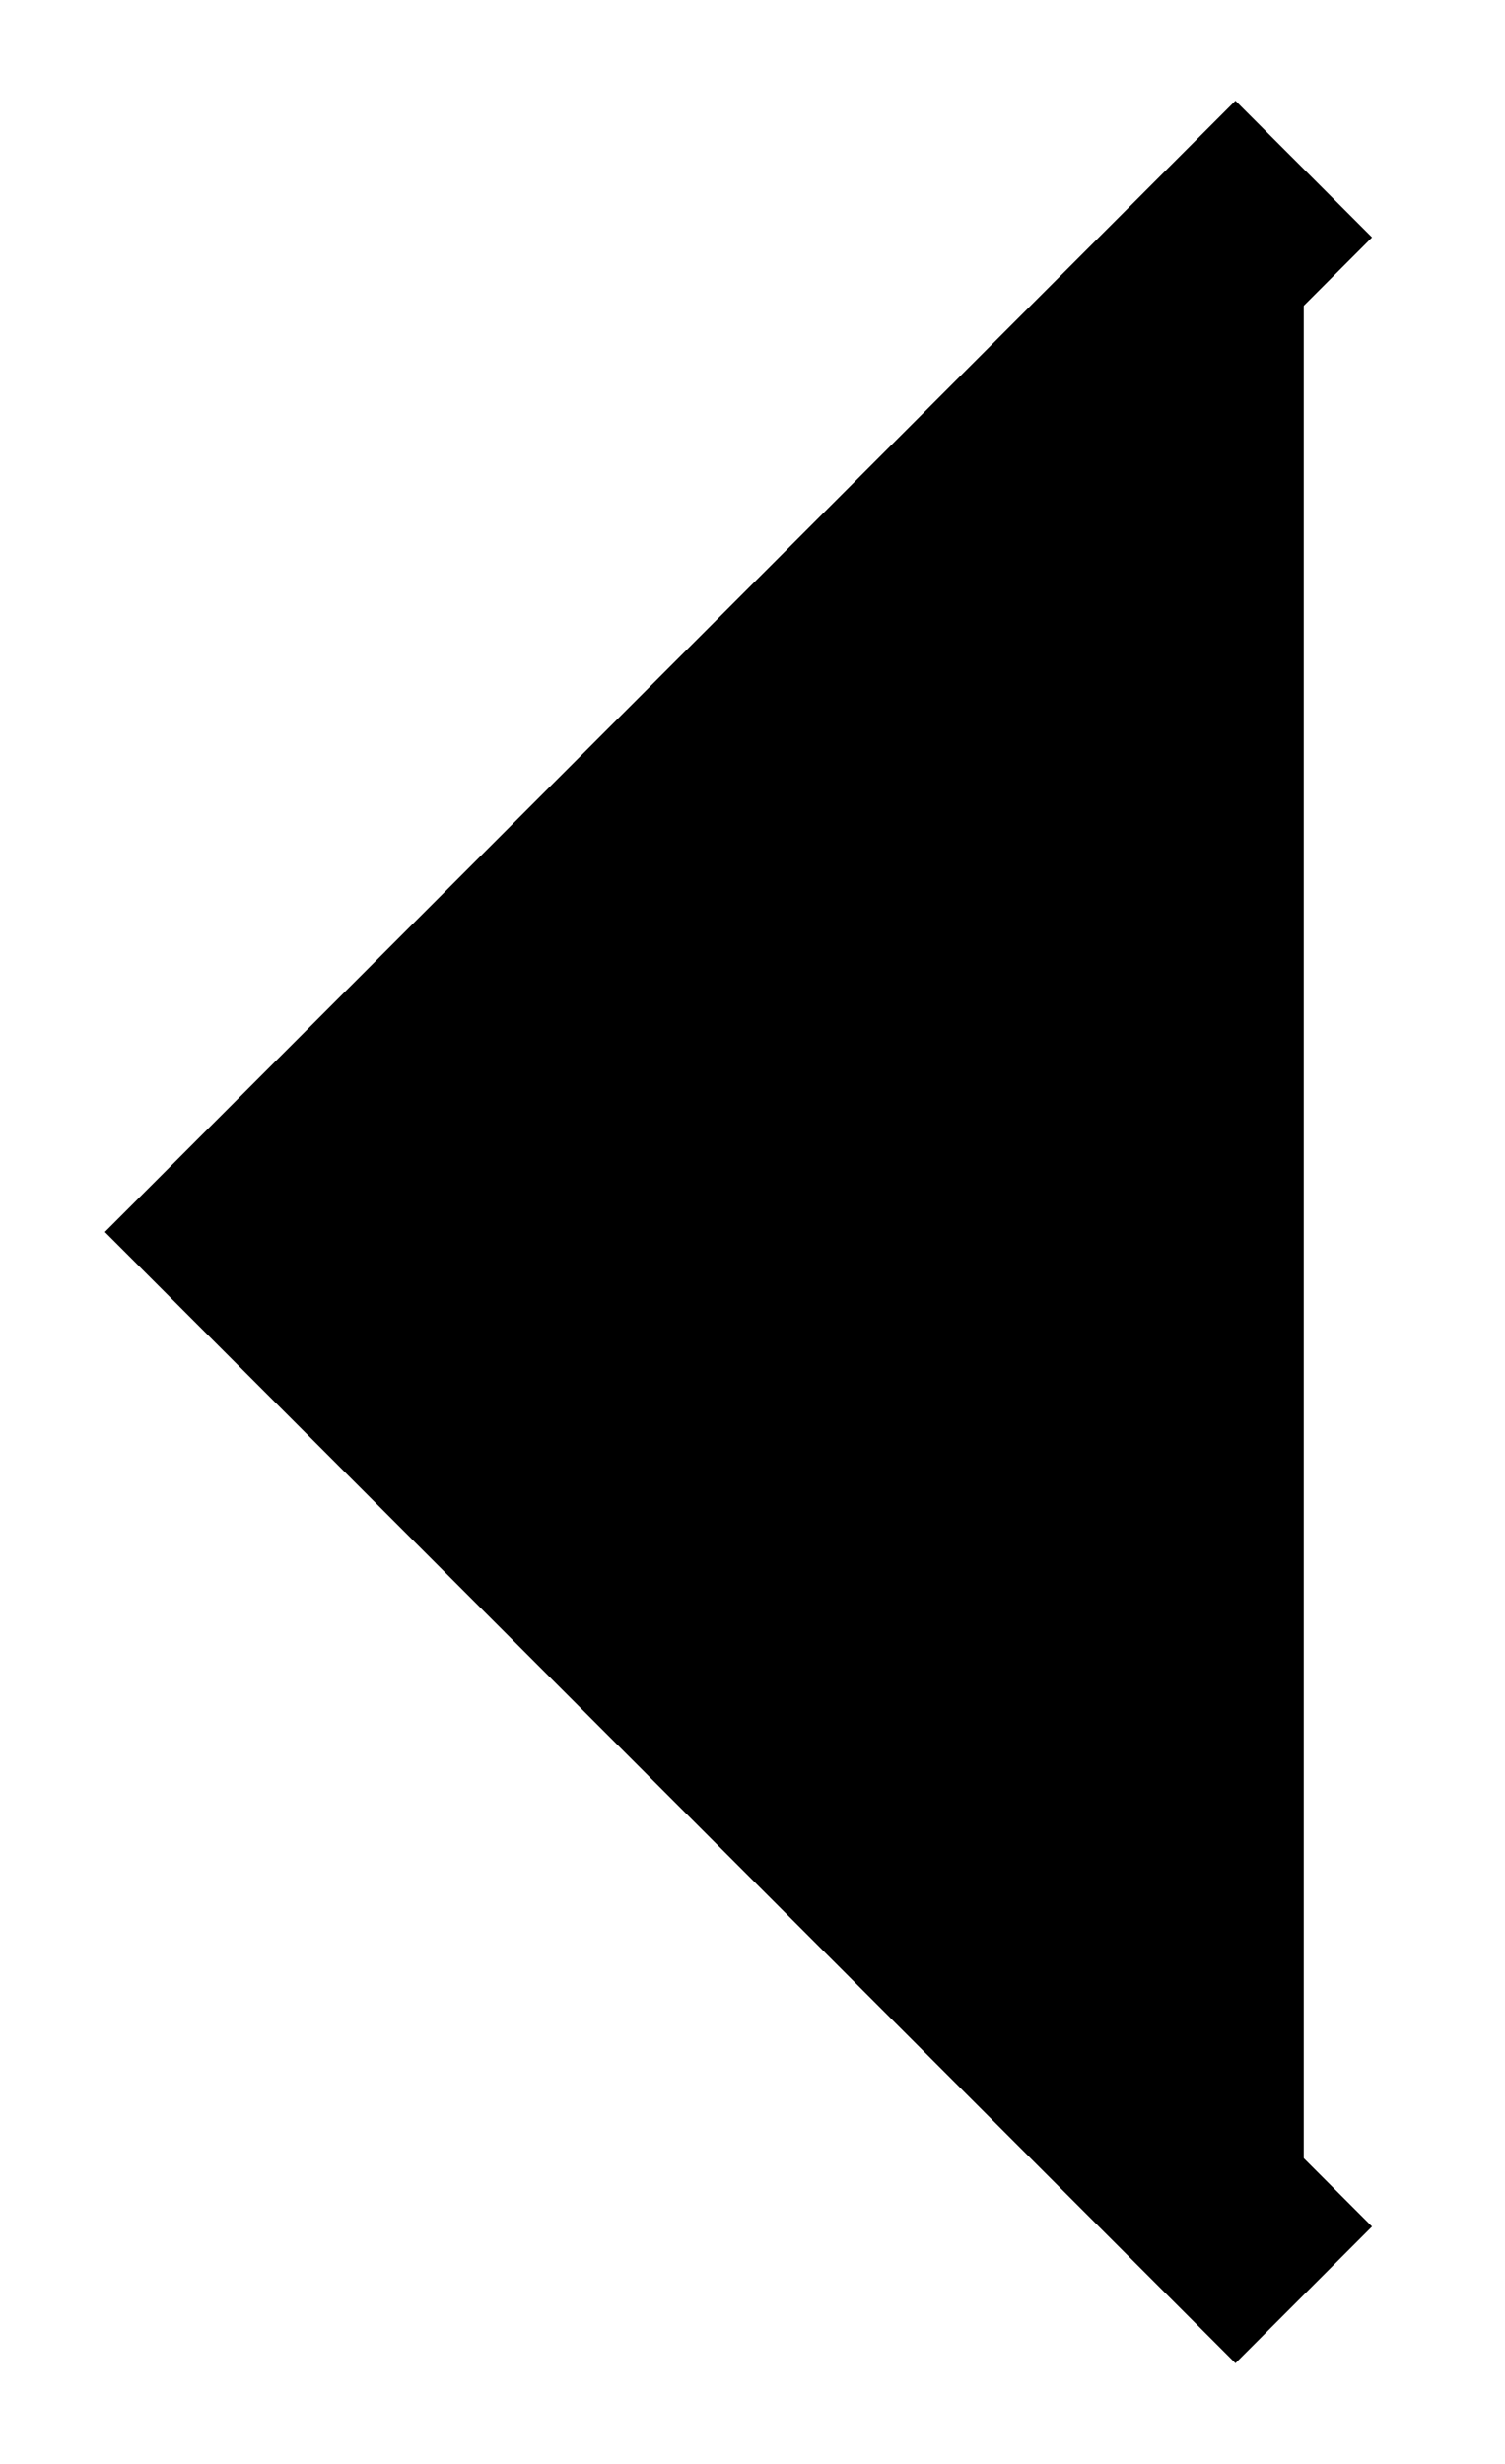 <svg width="11" height="18" viewBox="0 0 11 18" fill="current" stroke="current" xmlns="http://www.w3.org/2000/svg">
<path d="M9.529 1.235L1.765 9L9.529 16.765" stroke="current" stroke-width="1.412"/>
</svg>
